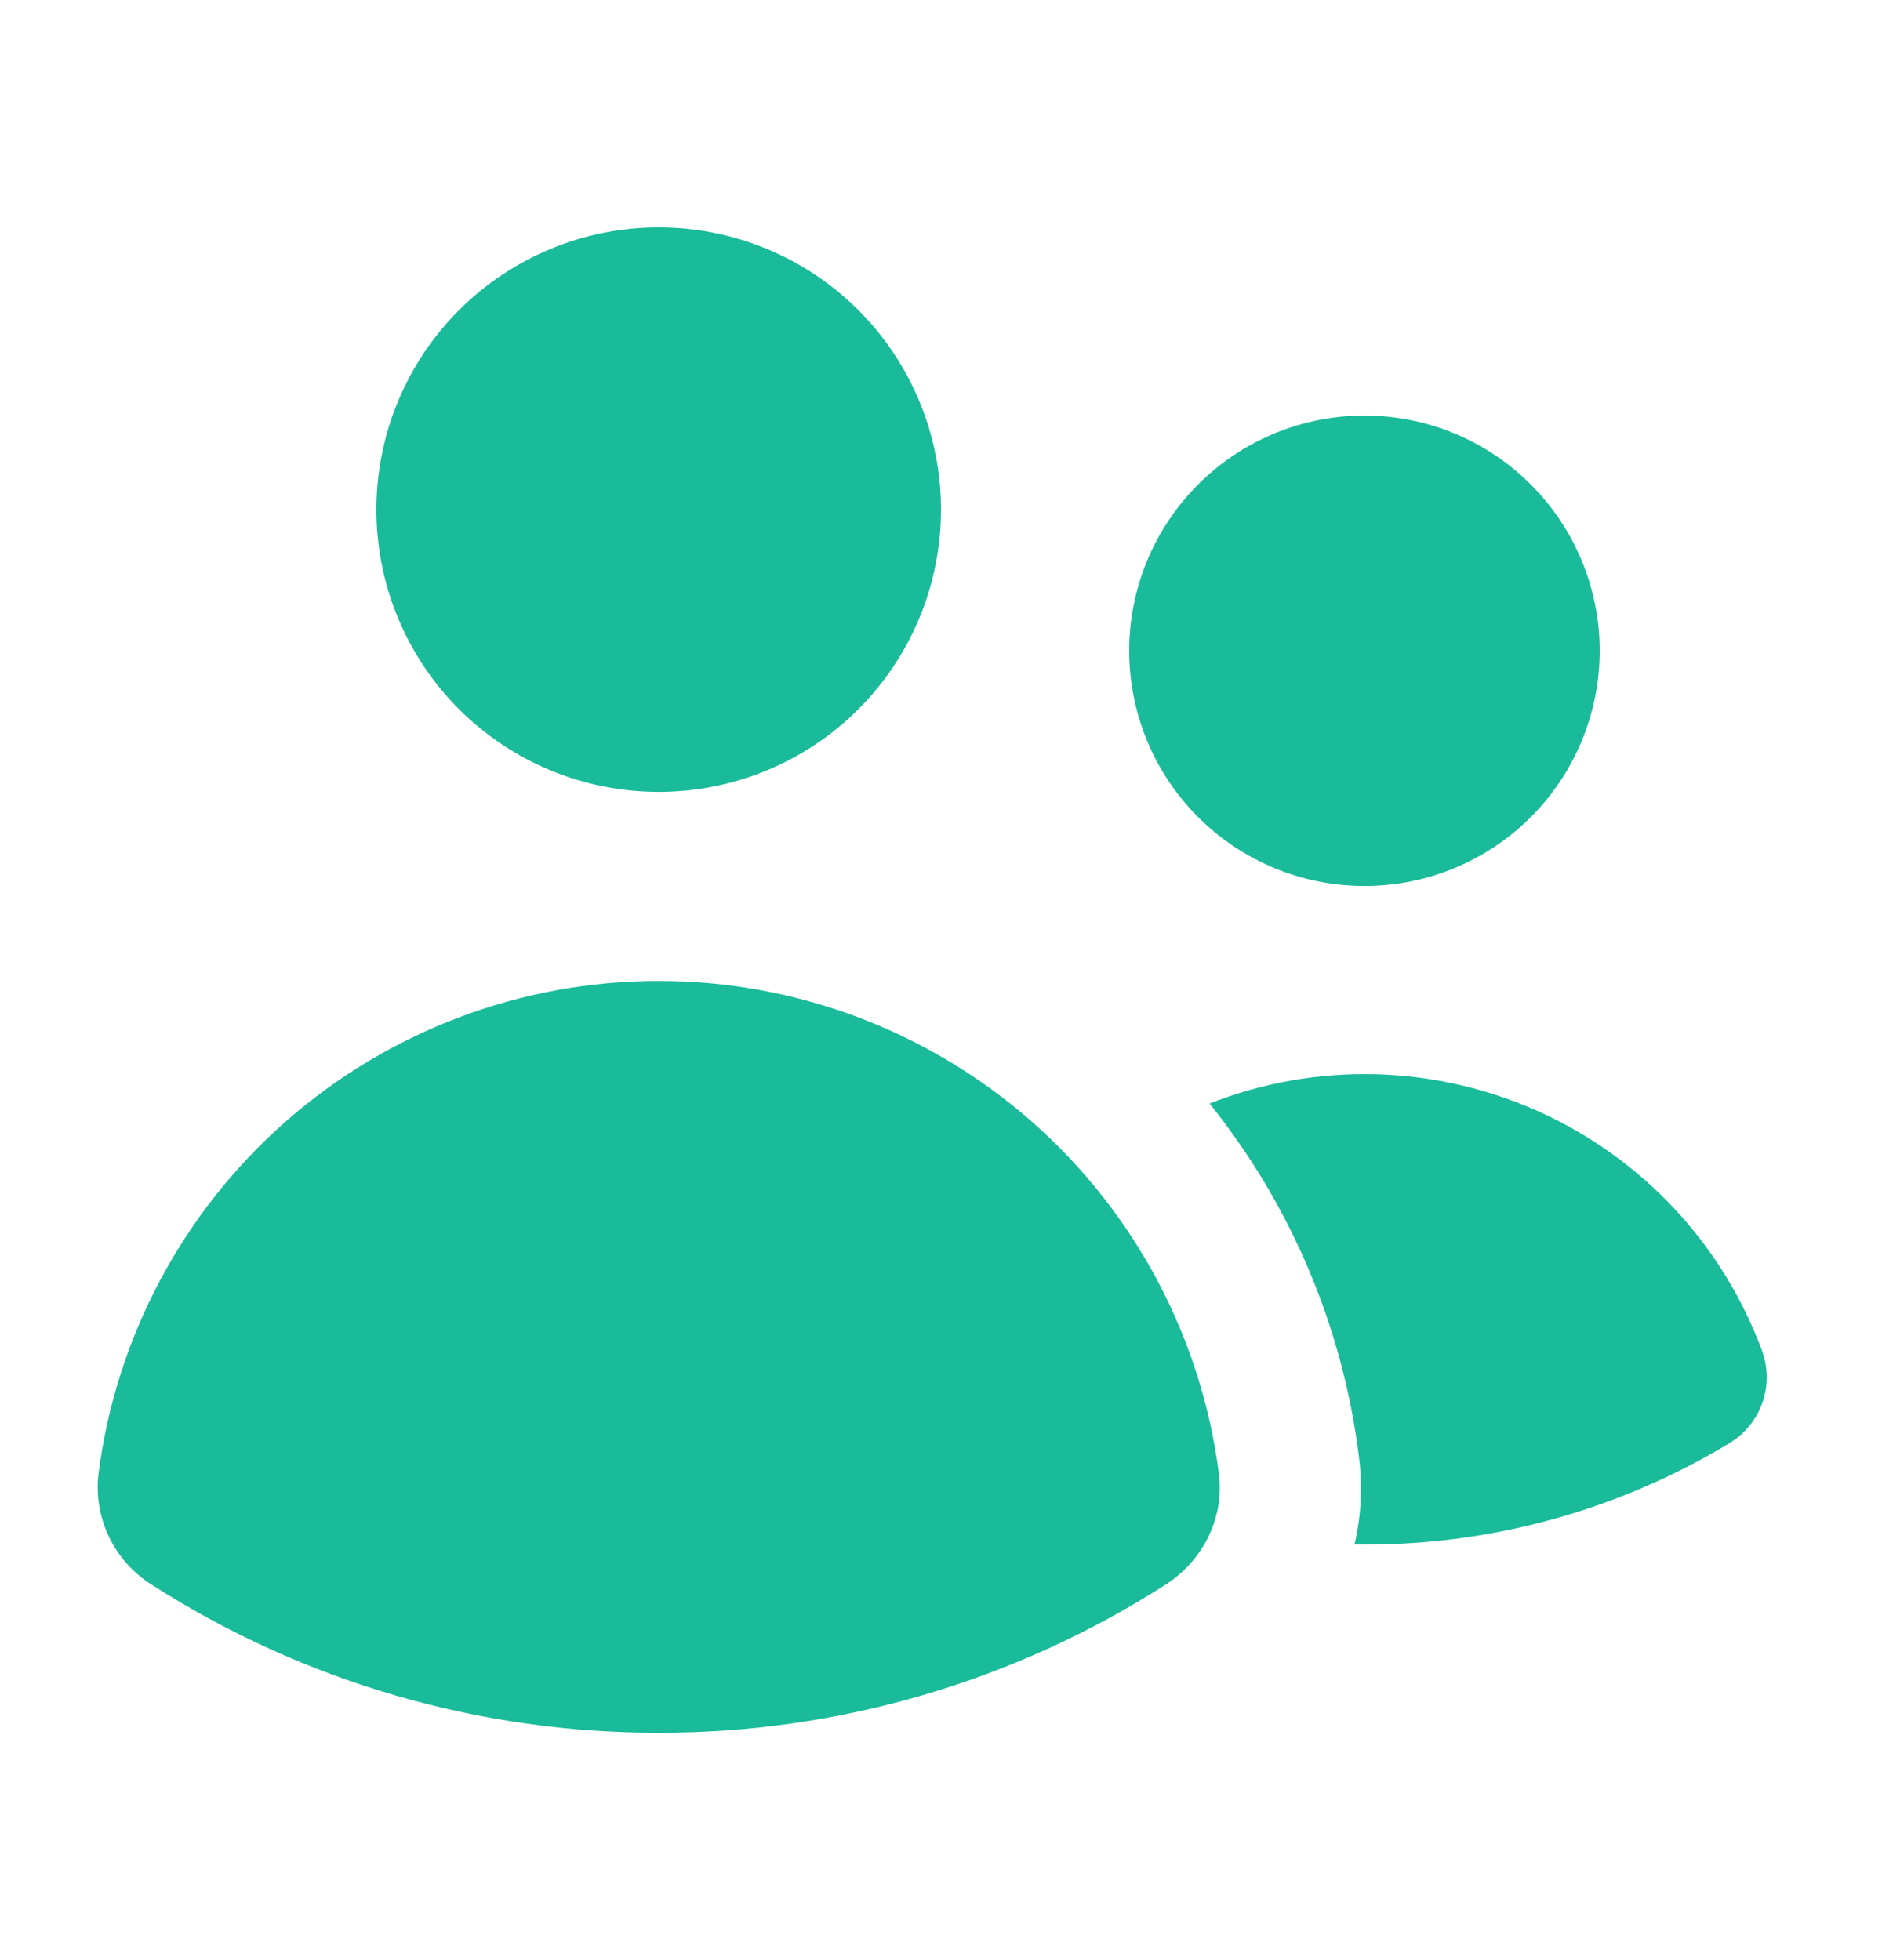 <svg width="24" height="25" viewBox="0 0 24 25" fill="none" xmlns="http://www.w3.org/2000/svg">
<path d="M8.4 10.1C9.355 10.1 10.271 9.721 10.946 9.046C11.621 8.371 12 7.455 12 6.5C12 5.546 11.621 4.63 10.946 3.955C10.271 3.28 9.355 2.9 8.4 2.9C7.445 2.9 6.53 3.28 5.854 3.955C5.179 4.63 4.8 5.546 4.8 6.5C4.8 7.455 5.179 8.371 5.854 9.046C6.53 9.721 7.445 10.1 8.4 10.1ZM17.4 11.3C18.196 11.3 18.959 10.984 19.521 10.422C20.084 9.859 20.4 9.096 20.4 8.3C20.4 7.505 20.084 6.742 19.521 6.179C18.959 5.616 18.196 5.3 17.4 5.3C16.604 5.3 15.841 5.616 15.279 6.179C14.716 6.742 14.4 7.505 14.4 8.3C14.4 9.096 14.716 9.859 15.279 10.422C15.841 10.984 16.604 11.3 17.4 11.3ZM1.938 20.214C1.703 20.067 1.514 19.857 1.393 19.608C1.272 19.358 1.224 19.079 1.255 18.804C1.476 17.065 2.324 15.467 3.639 14.308C4.955 13.15 6.647 12.511 8.4 12.511C10.153 12.511 11.845 13.15 13.161 14.308C14.476 15.467 15.324 17.065 15.545 18.804C15.614 19.364 15.338 19.908 14.861 20.213C12.933 21.448 10.69 22.104 8.4 22.1C6.11 22.104 3.867 21.449 1.938 20.214ZM17.4 19.7H17.273C17.357 19.344 17.378 18.967 17.33 18.581C17.125 16.931 16.465 15.371 15.425 14.075C16.095 13.811 16.81 13.684 17.53 13.701C18.249 13.718 18.958 13.879 19.615 14.173C20.271 14.468 20.863 14.891 21.354 15.417C21.845 15.943 22.225 16.562 22.474 17.238C22.55 17.454 22.549 17.689 22.47 17.904C22.391 18.119 22.239 18.299 22.042 18.414C20.641 19.259 19.036 19.703 17.4 19.7Z" fill="#1ABB9A"/>
</svg>
